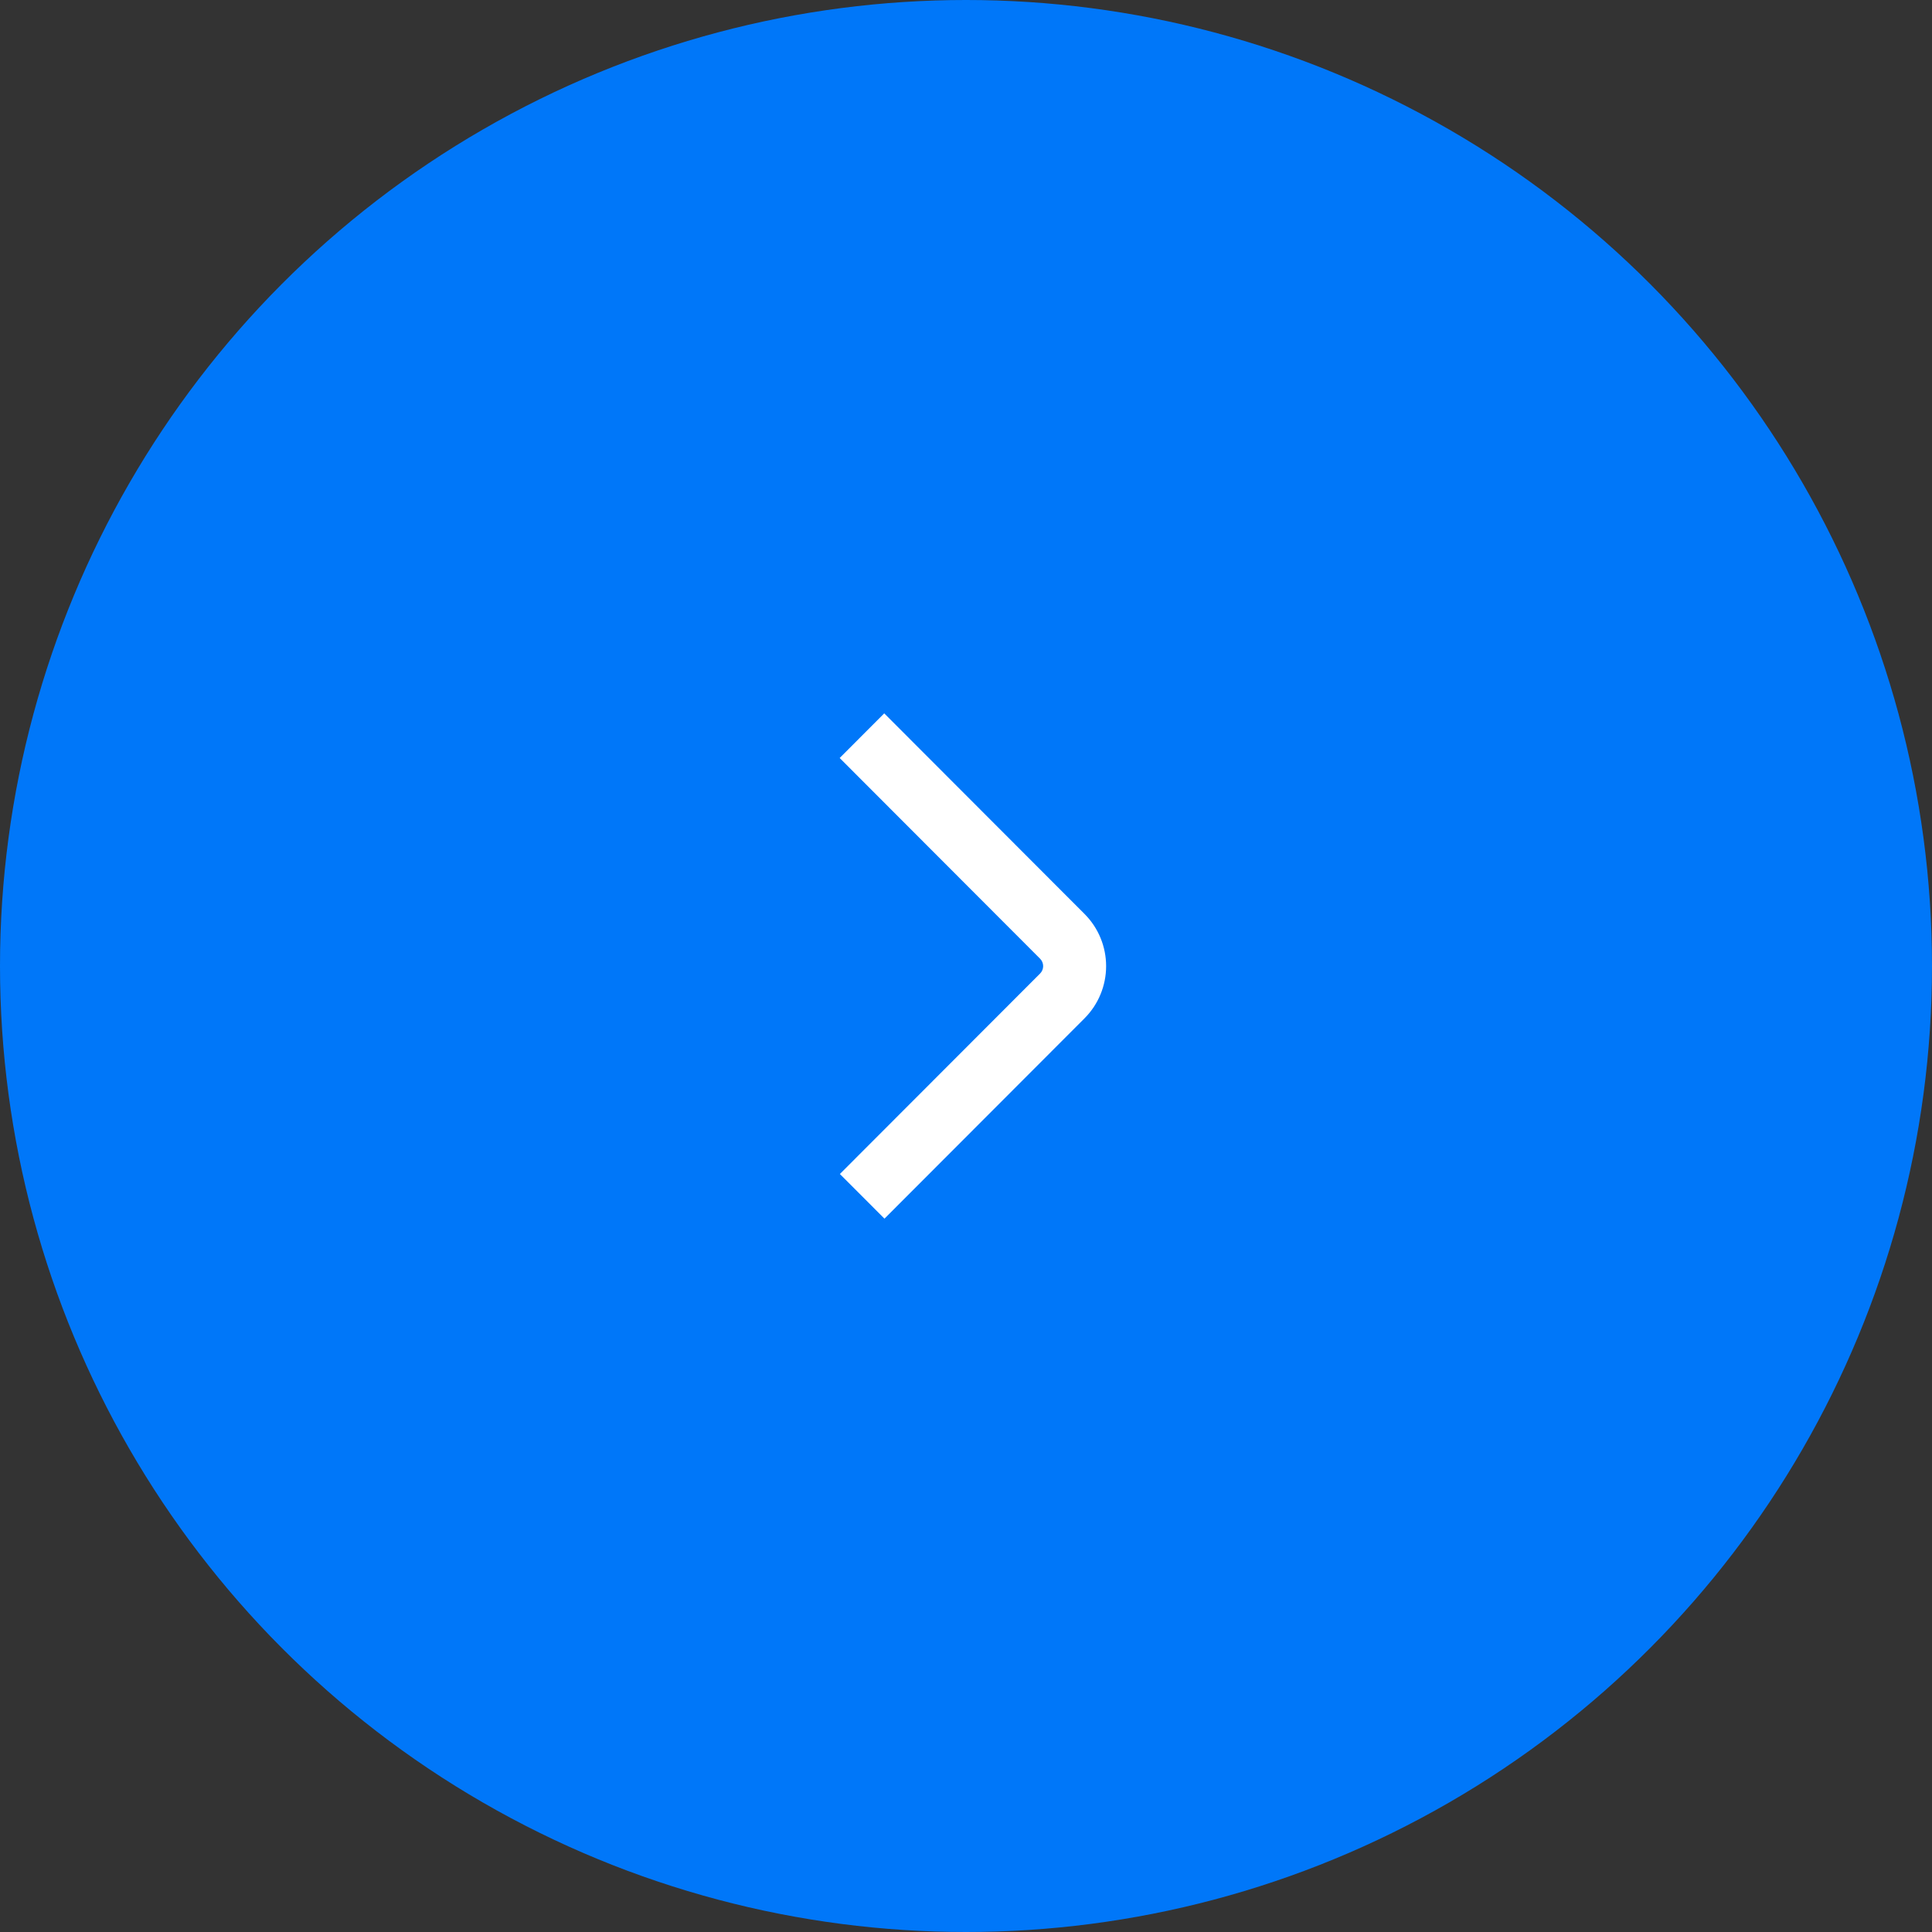 <svg width="65" height="65" viewBox="0 0 65 65" fill="none" xmlns="http://www.w3.org/2000/svg">
<rect x="0" y="0" width="65" height="65" fill="#333333" stroke="none"/>
<circle cx="32.5" cy="32.5" r="32.5" fill="#0077F9"/>
<g clip-path="url(#clip0_1_12244)">
<path d="M29.757 41L36.491 34.257C36.954 33.791 37.214 33.161 37.214 32.504C37.214 31.847 36.954 31.217 36.491 30.752L29.749 24L28.25 25.502L34.992 32.254C35.058 32.32 35.096 32.41 35.096 32.504C35.096 32.598 35.058 32.688 34.992 32.754L28.257 39.498L29.757 41Z" fill="white"/>
</g>
<defs>
<clipPath id="clip0_1_12244">
<rect width="17" height="17" fill="white" transform="translate(24 24)"/>
</clipPath>
</defs>
</svg>
